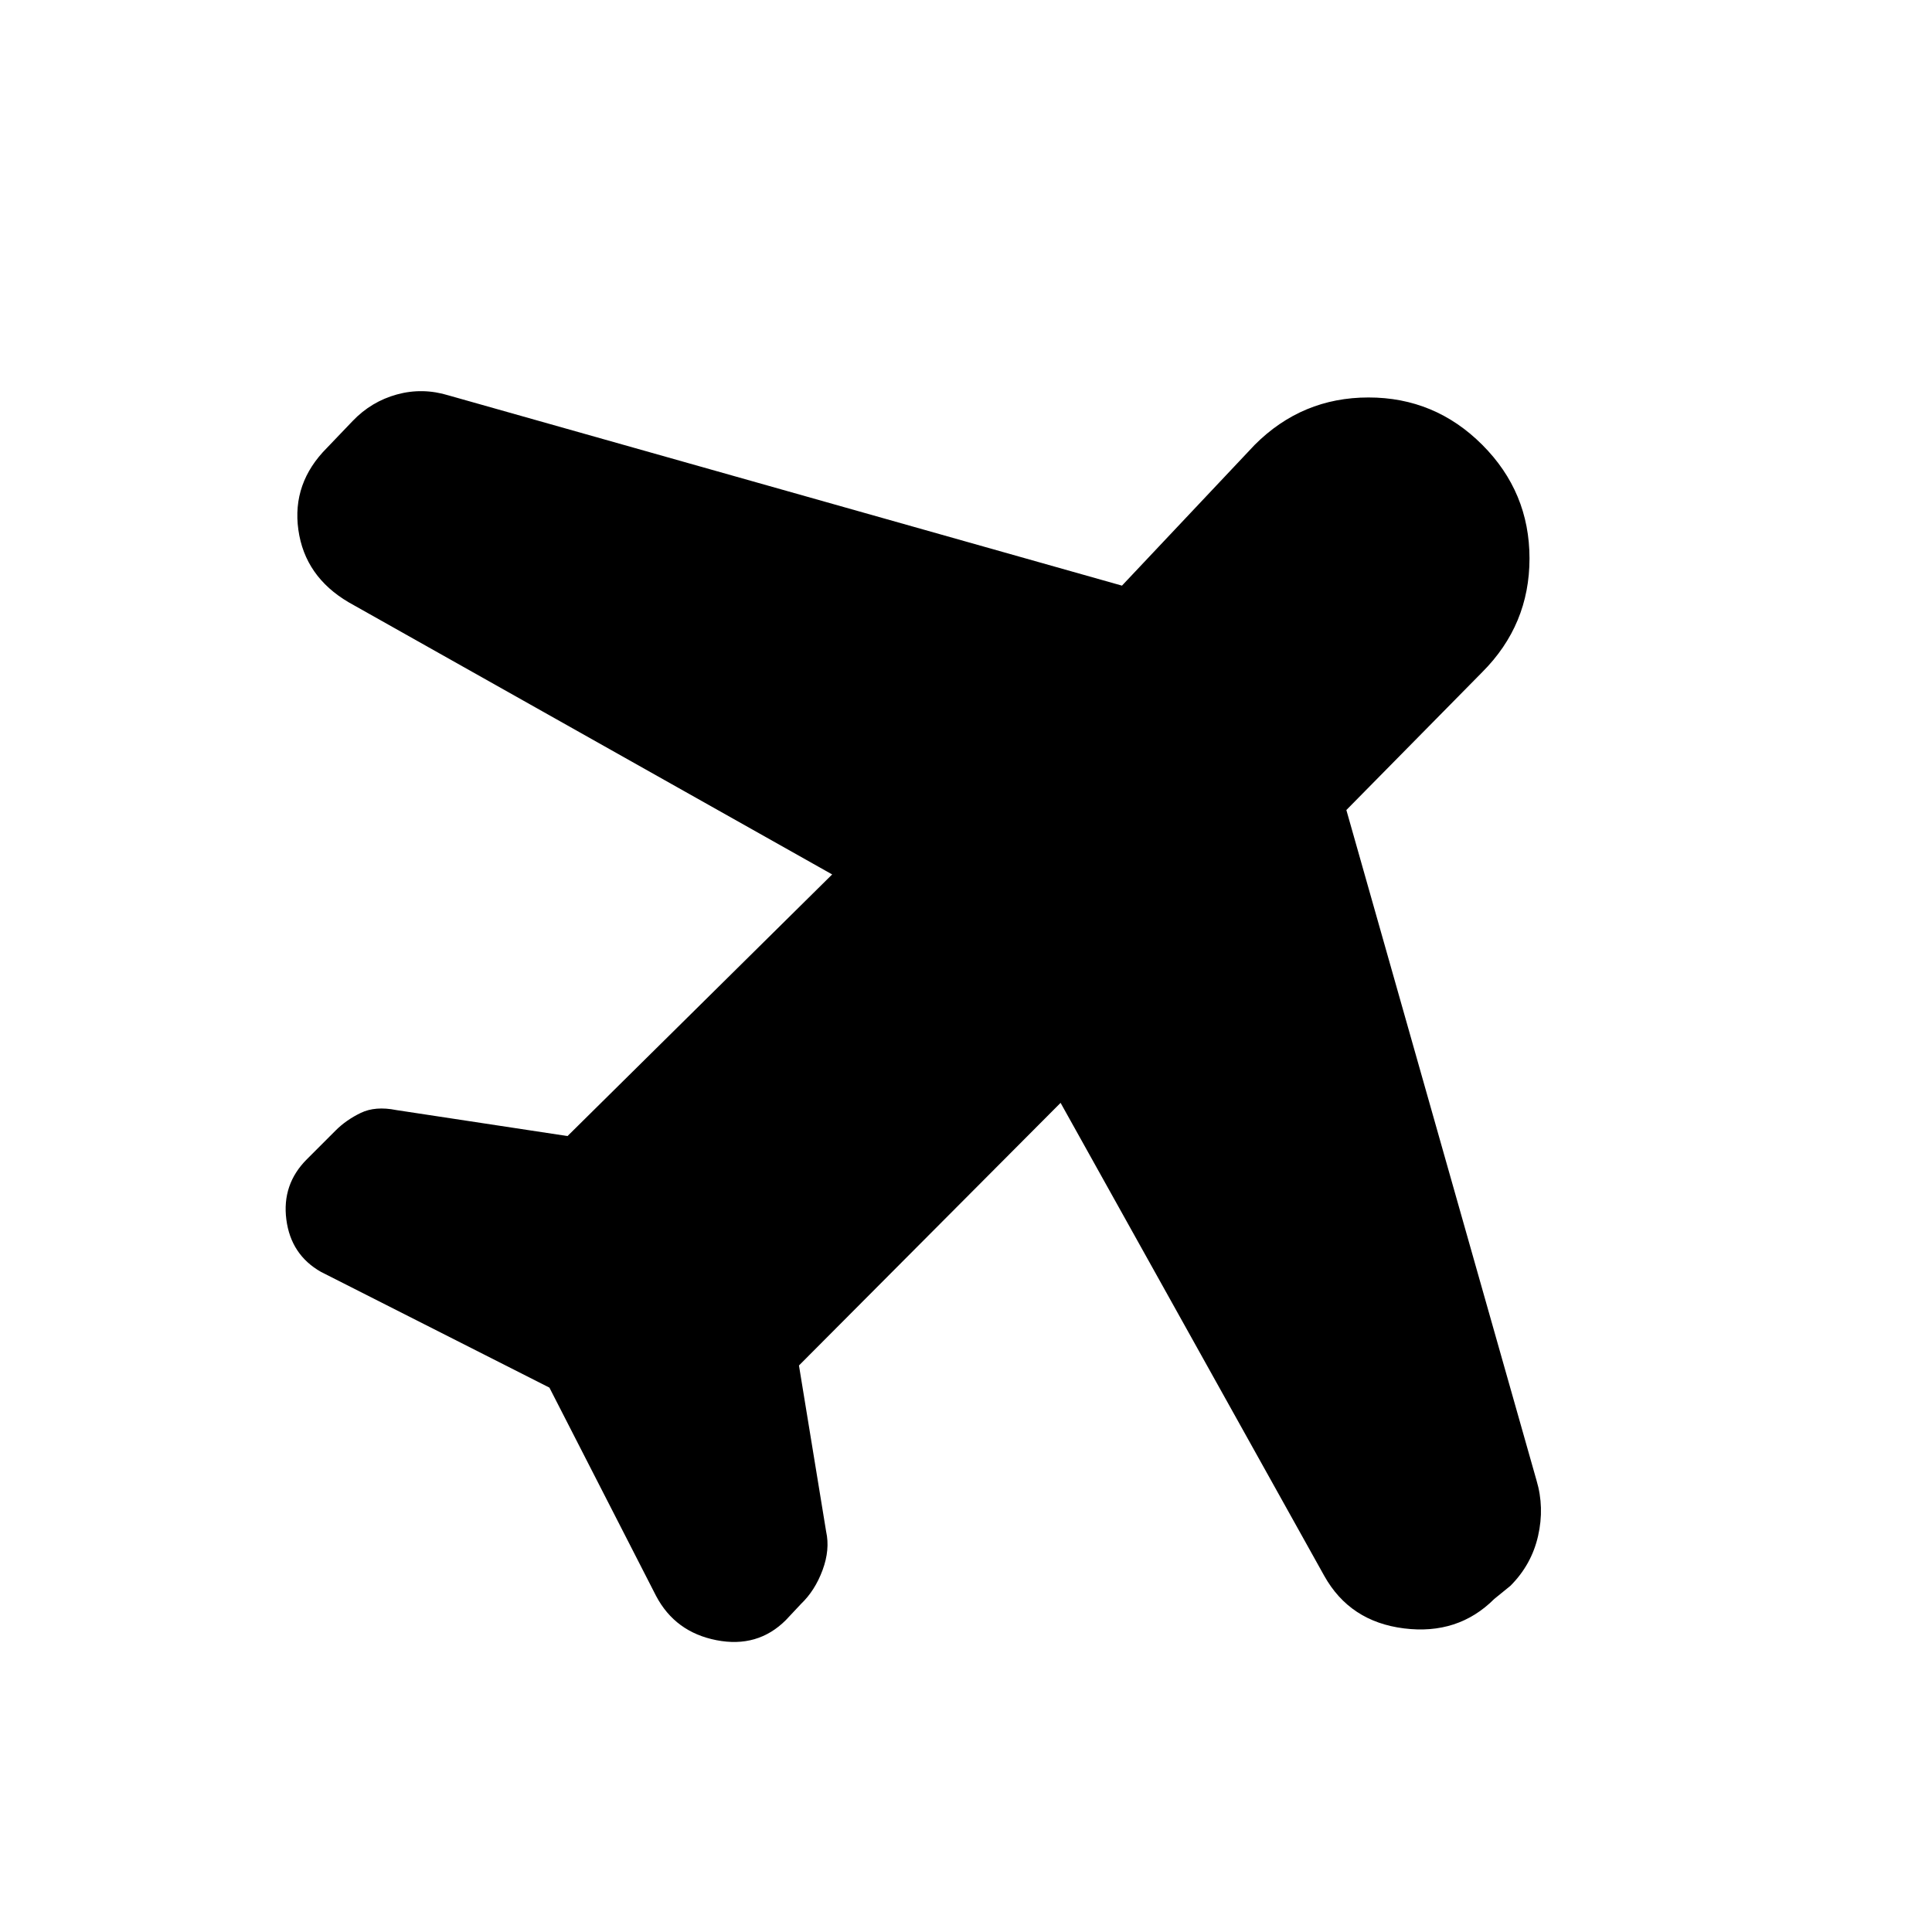 <svg xmlns="http://www.w3.org/2000/svg" height="20" viewBox="0 -960 960 960" width="20"><path d="M273-270.5 159.5-328q-14.93-8.47-17.21-25.98Q140-371.5 152.5-384l14.25-14.25q5.25-5.25 12.5-8.75t17.63-1.42L282-395.5l131.5-130-240.23-135.21q-21.77-12.79-25.02-36.04t14.25-40.75l12.74-13.32q9.26-9.68 22.01-13.18 12.75-3.5 25.72.5L557.5-669l66-70q23.5-23.5 56.5-23.5t56.5 23.5q23.5 23.5 23.5 56.5T736.5-626L669-557.5l94.48 333.07q4.02 13.43.77 27.68Q761-182.5 750.5-172l-8 6.5q-18 18-44.89 14.64Q670.72-154.22 658-177L527-412 397-281.5l13.5 82.5q2 9-1.78 19.19Q404.94-169.62 398-163l-7.5 8q-14 14-34.5 10t-30-22l-53-103.5Z"/></svg>